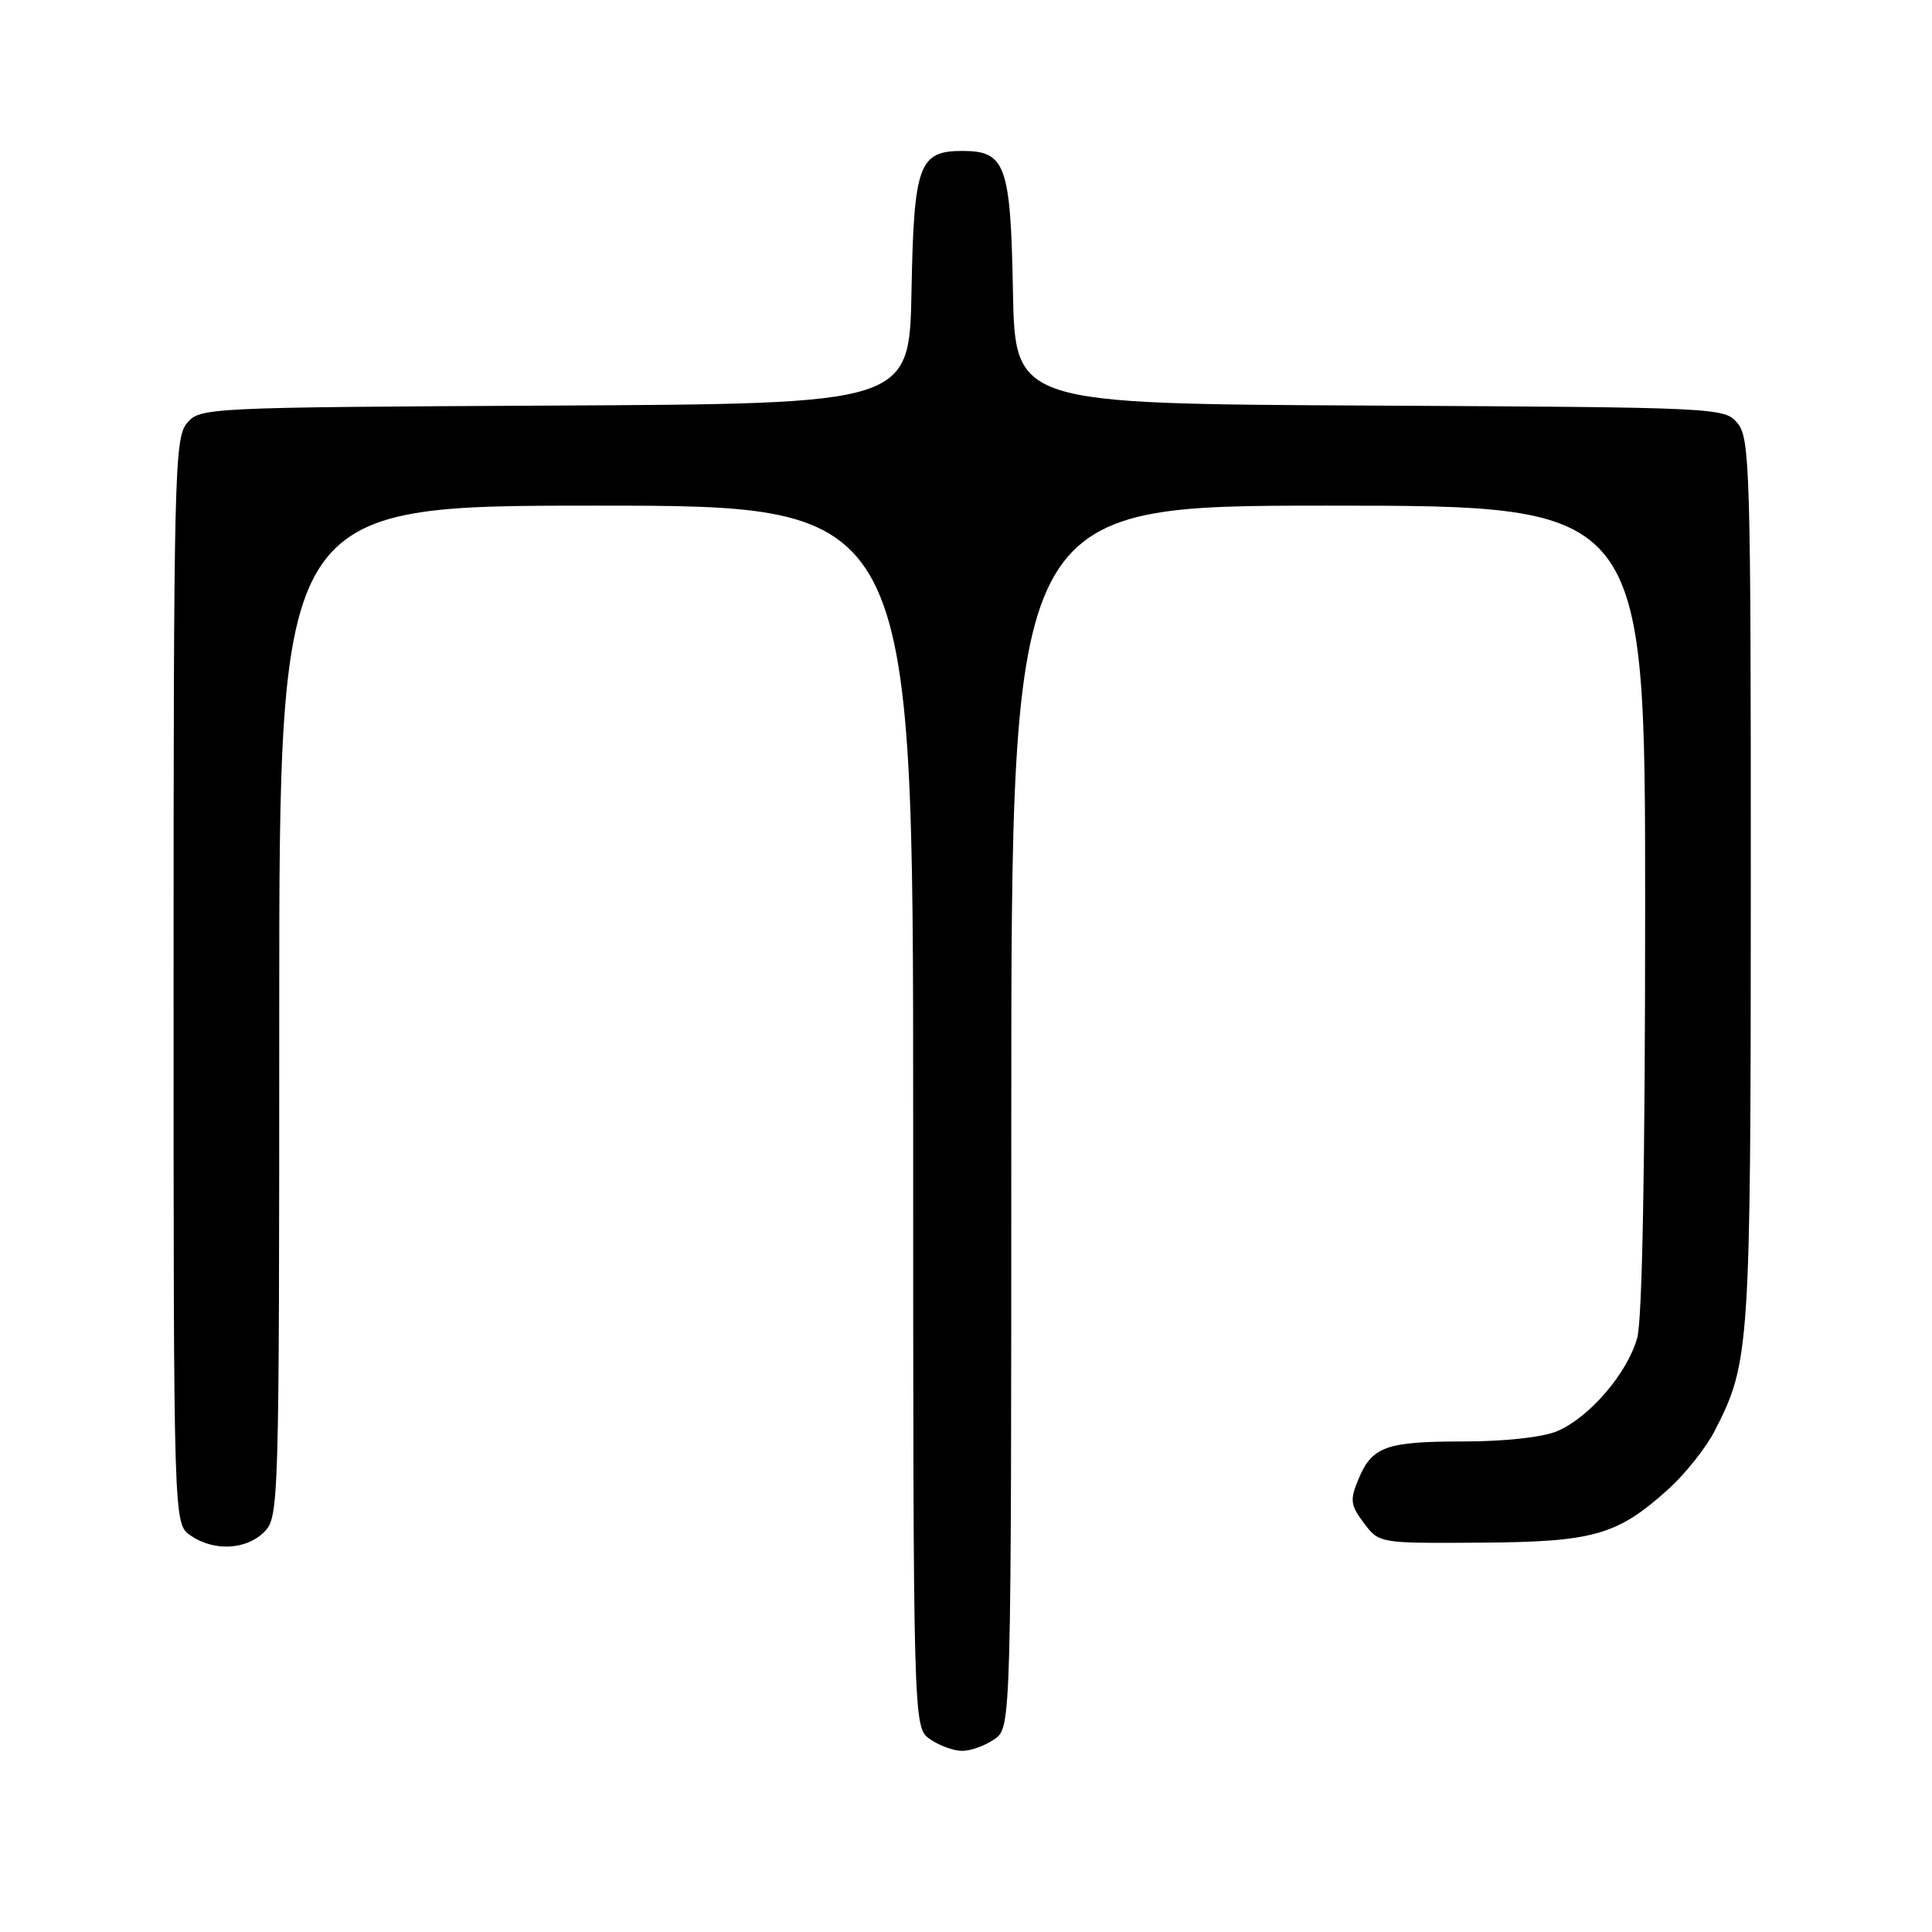 <?xml version="1.0" encoding="UTF-8" standalone="no"?>
<!DOCTYPE svg PUBLIC "-//W3C//DTD SVG 1.1//EN" "http://www.w3.org/Graphics/SVG/1.1/DTD/svg11.dtd" >
<svg xmlns="http://www.w3.org/2000/svg" xmlns:xlink="http://www.w3.org/1999/xlink" version="1.1" viewBox="0 0 256 256">
 <g >
 <path fill="currentColor"
d=" M 131.78 230.44 C 134.00 228.89 134.00 228.89 134.00 147.94 C 134.00 67.00 134.00 67.00 176.00 67.00 C 218.00 67.00 218.00 67.00 217.99 120.25 C 217.99 154.32 217.61 174.86 216.94 177.28 C 215.63 181.98 210.57 187.86 206.30 189.65 C 204.39 190.45 199.35 191.00 193.97 191.00 C 183.64 191.00 181.80 191.66 179.99 196.03 C 178.85 198.77 178.94 199.44 180.72 201.81 C 182.74 204.50 182.74 204.50 196.12 204.41 C 211.20 204.32 214.30 203.43 221.09 197.30 C 223.32 195.28 226.08 191.81 227.22 189.57 C 231.87 180.49 231.98 178.86 231.99 116.86 C 232.00 62.48 231.87 58.07 230.25 56.10 C 228.52 54.01 228.01 53.98 181.50 53.74 C 134.50 53.50 134.50 53.50 134.22 38.55 C 133.91 21.83 133.25 20.00 127.50 20.00 C 121.75 20.00 121.09 21.83 120.78 38.55 C 120.50 53.50 120.50 53.50 73.50 53.74 C 26.99 53.98 26.48 54.01 24.75 56.10 C 23.12 58.08 23.00 63.12 23.00 130.05 C 23.00 201.89 23.00 201.89 25.22 203.44 C 28.29 205.59 32.61 205.39 35.00 203.00 C 36.96 201.04 37.00 199.67 37.00 134.00 C 37.00 67.00 37.00 67.00 79.00 67.00 C 121.00 67.00 121.00 67.00 121.00 147.94 C 121.00 228.89 121.00 228.89 123.22 230.44 C 124.44 231.30 126.37 232.00 127.50 232.00 C 128.63 232.00 130.56 231.30 131.78 230.44 Z "/>
</g>
</svg>
